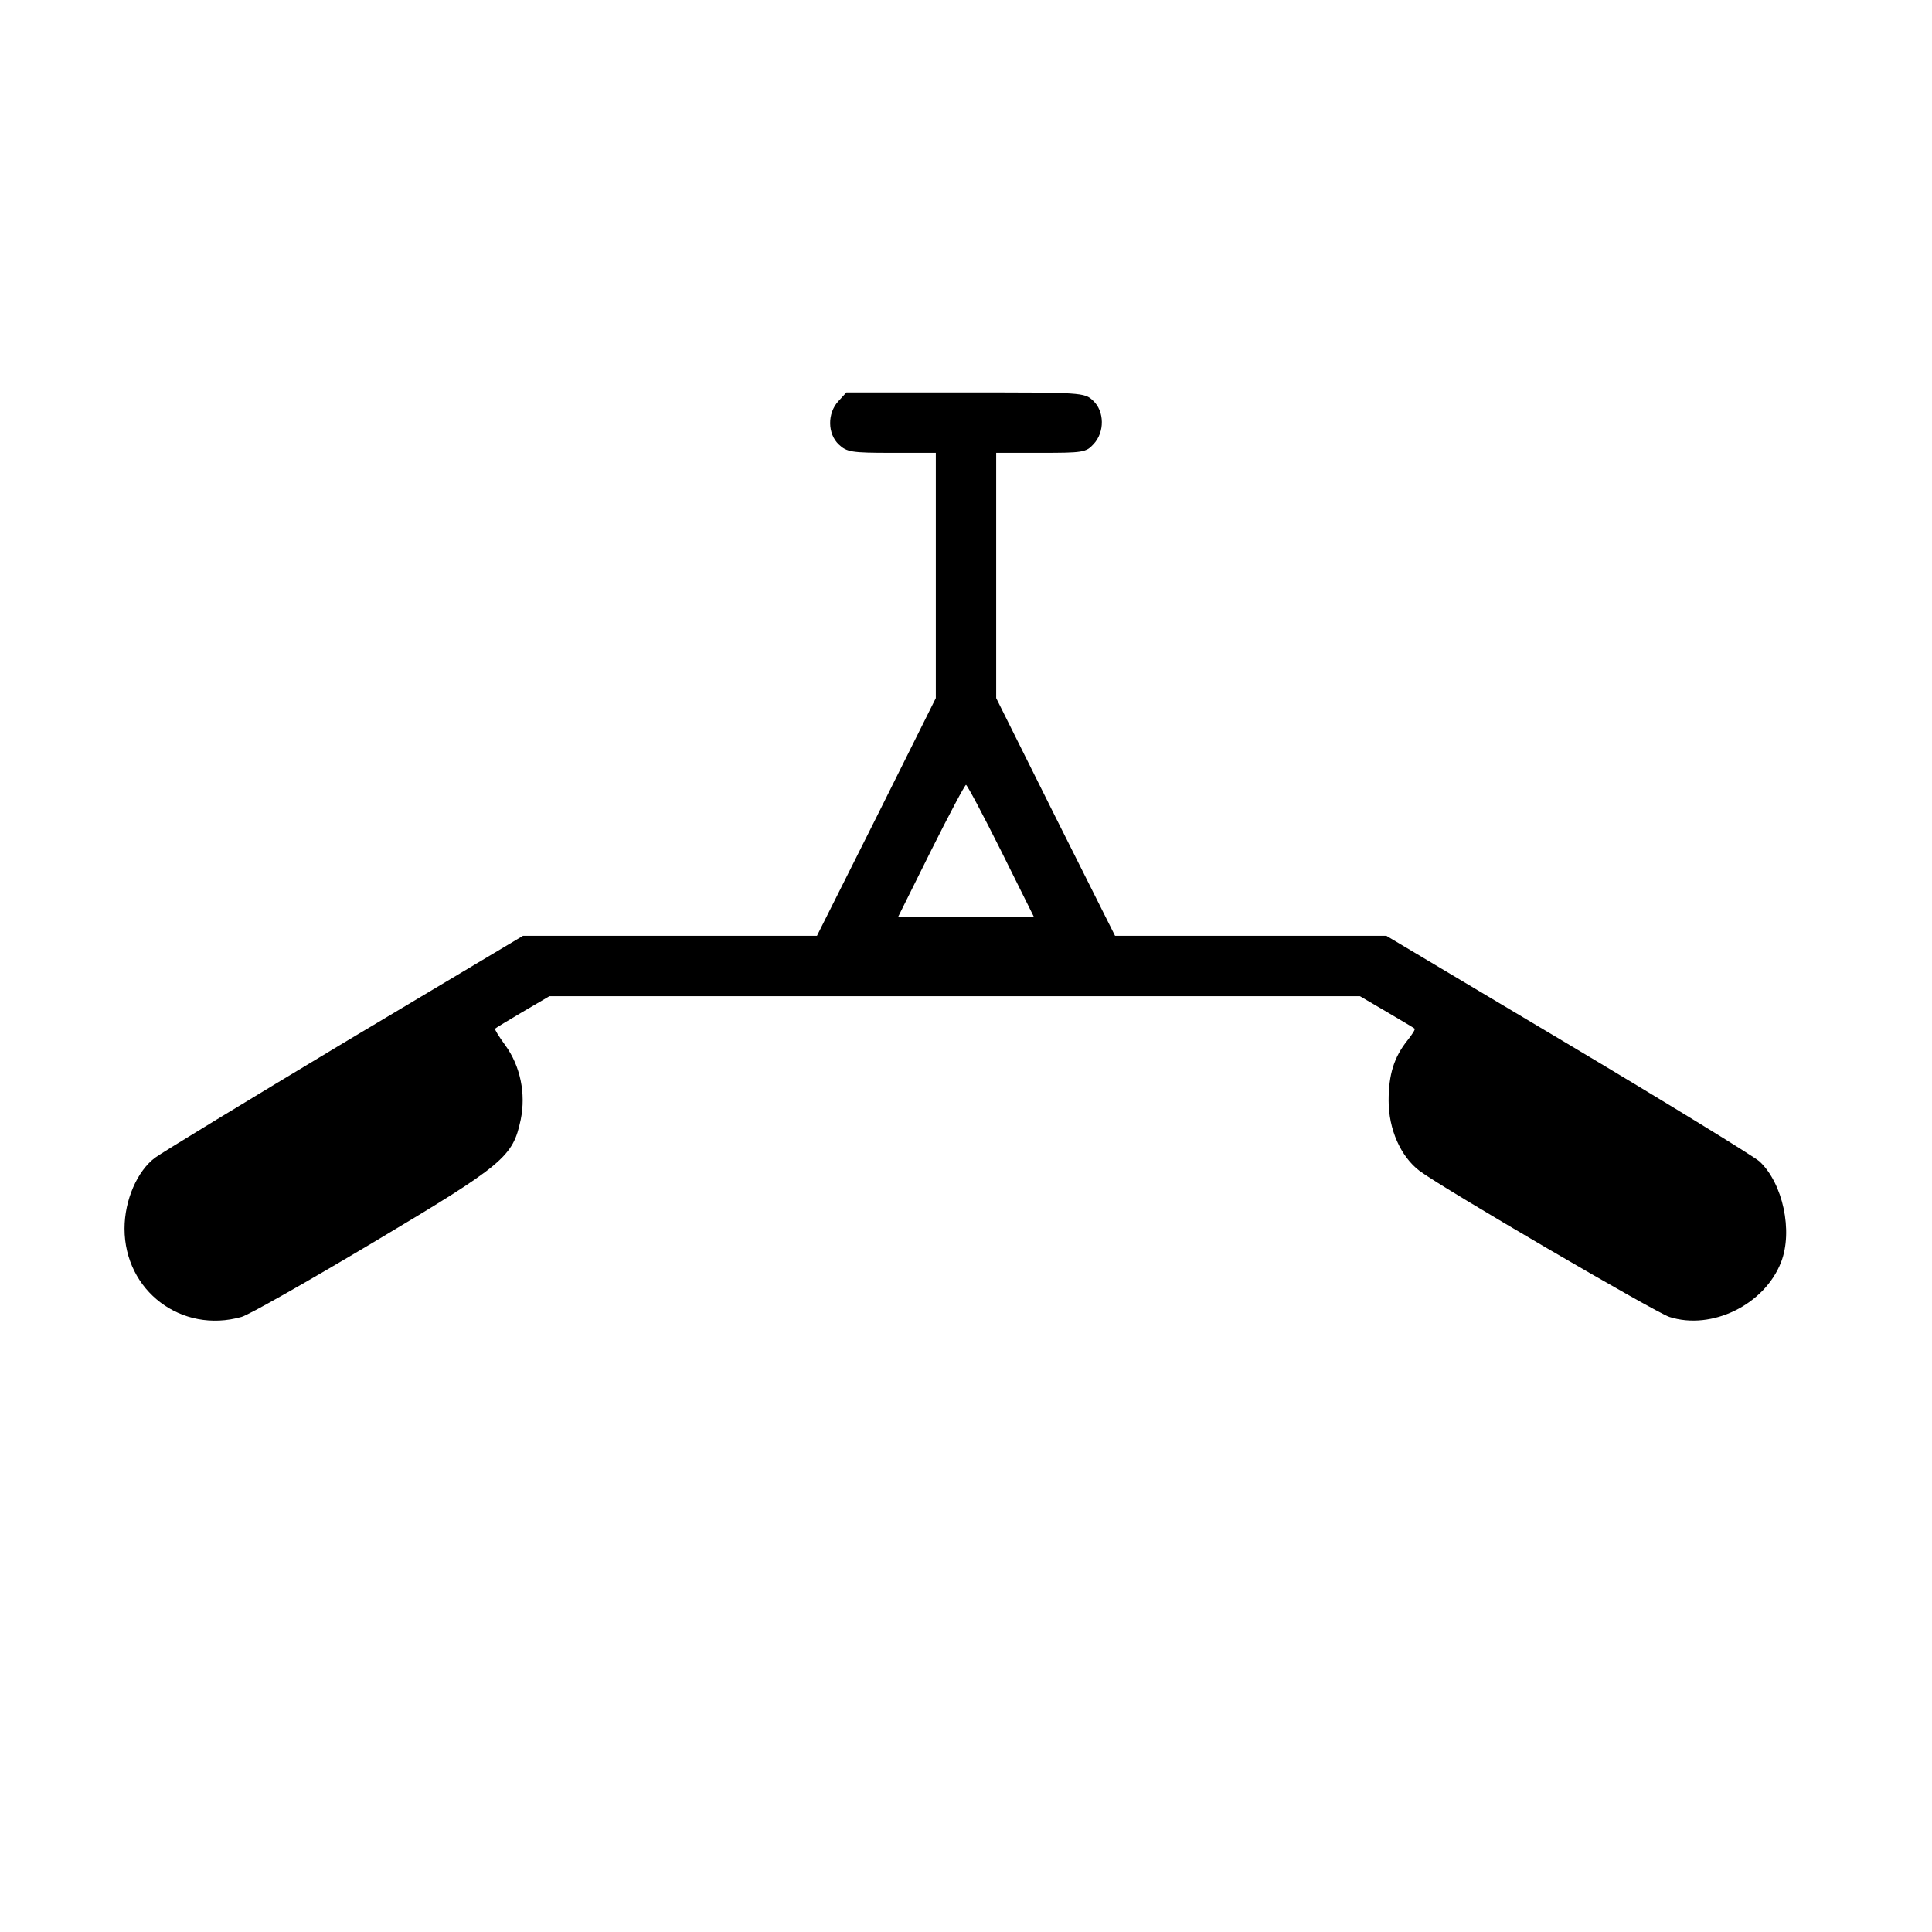 <?xml version="1.0" standalone="no"?>
<!DOCTYPE svg PUBLIC "-//W3C//DTD SVG 20010904//EN"
 "http://www.w3.org/TR/2001/REC-SVG-20010904/DTD/svg10.dtd">
<svg version="1.0" xmlns="http://www.w3.org/2000/svg"
 width="512pt" height="512pt" viewBox="0 0 512 512"
 preserveAspectRatio="xMidYMid meet">
<g transform="translate(0,512) scale(0.1,-0.1)"
fill="#000000" stroke="none">
<path d="M2222 4057 c-30 -32 -29 -87 1 -115 21 -20 34 -22 140 -22 l117 0 0
-325 0 -325 -157 -315 -158 -315 -390 0 -389 0 -471 -281 c-258 -155 -485
-293 -504 -307 -47 -35 -81 -112 -81 -188 0 -165 151 -279 310 -234 19 5 177
95 350 198 347 207 369 226 390 325 14 69 -1 142 -41 197 -17 23 -29 43 -27
44 2 2 35 22 74 45 l70 41 1074 0 1074 0 70 -41 c39 -23 73 -43 75 -45 2 -2
-7 -16 -19 -31 -36 -45 -50 -91 -50 -160 0 -76 32 -148 82 -186 63 -47 623
-374 662 -387 112 -36 252 32 296 145 32 82 5 209 -57 267 -16 14 -244 154
-509 312 l-480 286 -360 0 -359 0 -158 315 -157 315 0 325 0 325 118 0 c111 0
120 1 140 23 30 32 29 87 -1 115 -23 22 -29 22 -338 22 l-316 0 -21 -23z m431
-1192 l87 -175 -180 0 -180 0 87 175 c48 96 90 175 93 175 3 0 45 -79 93 -175z"/>
</g>
</svg>
